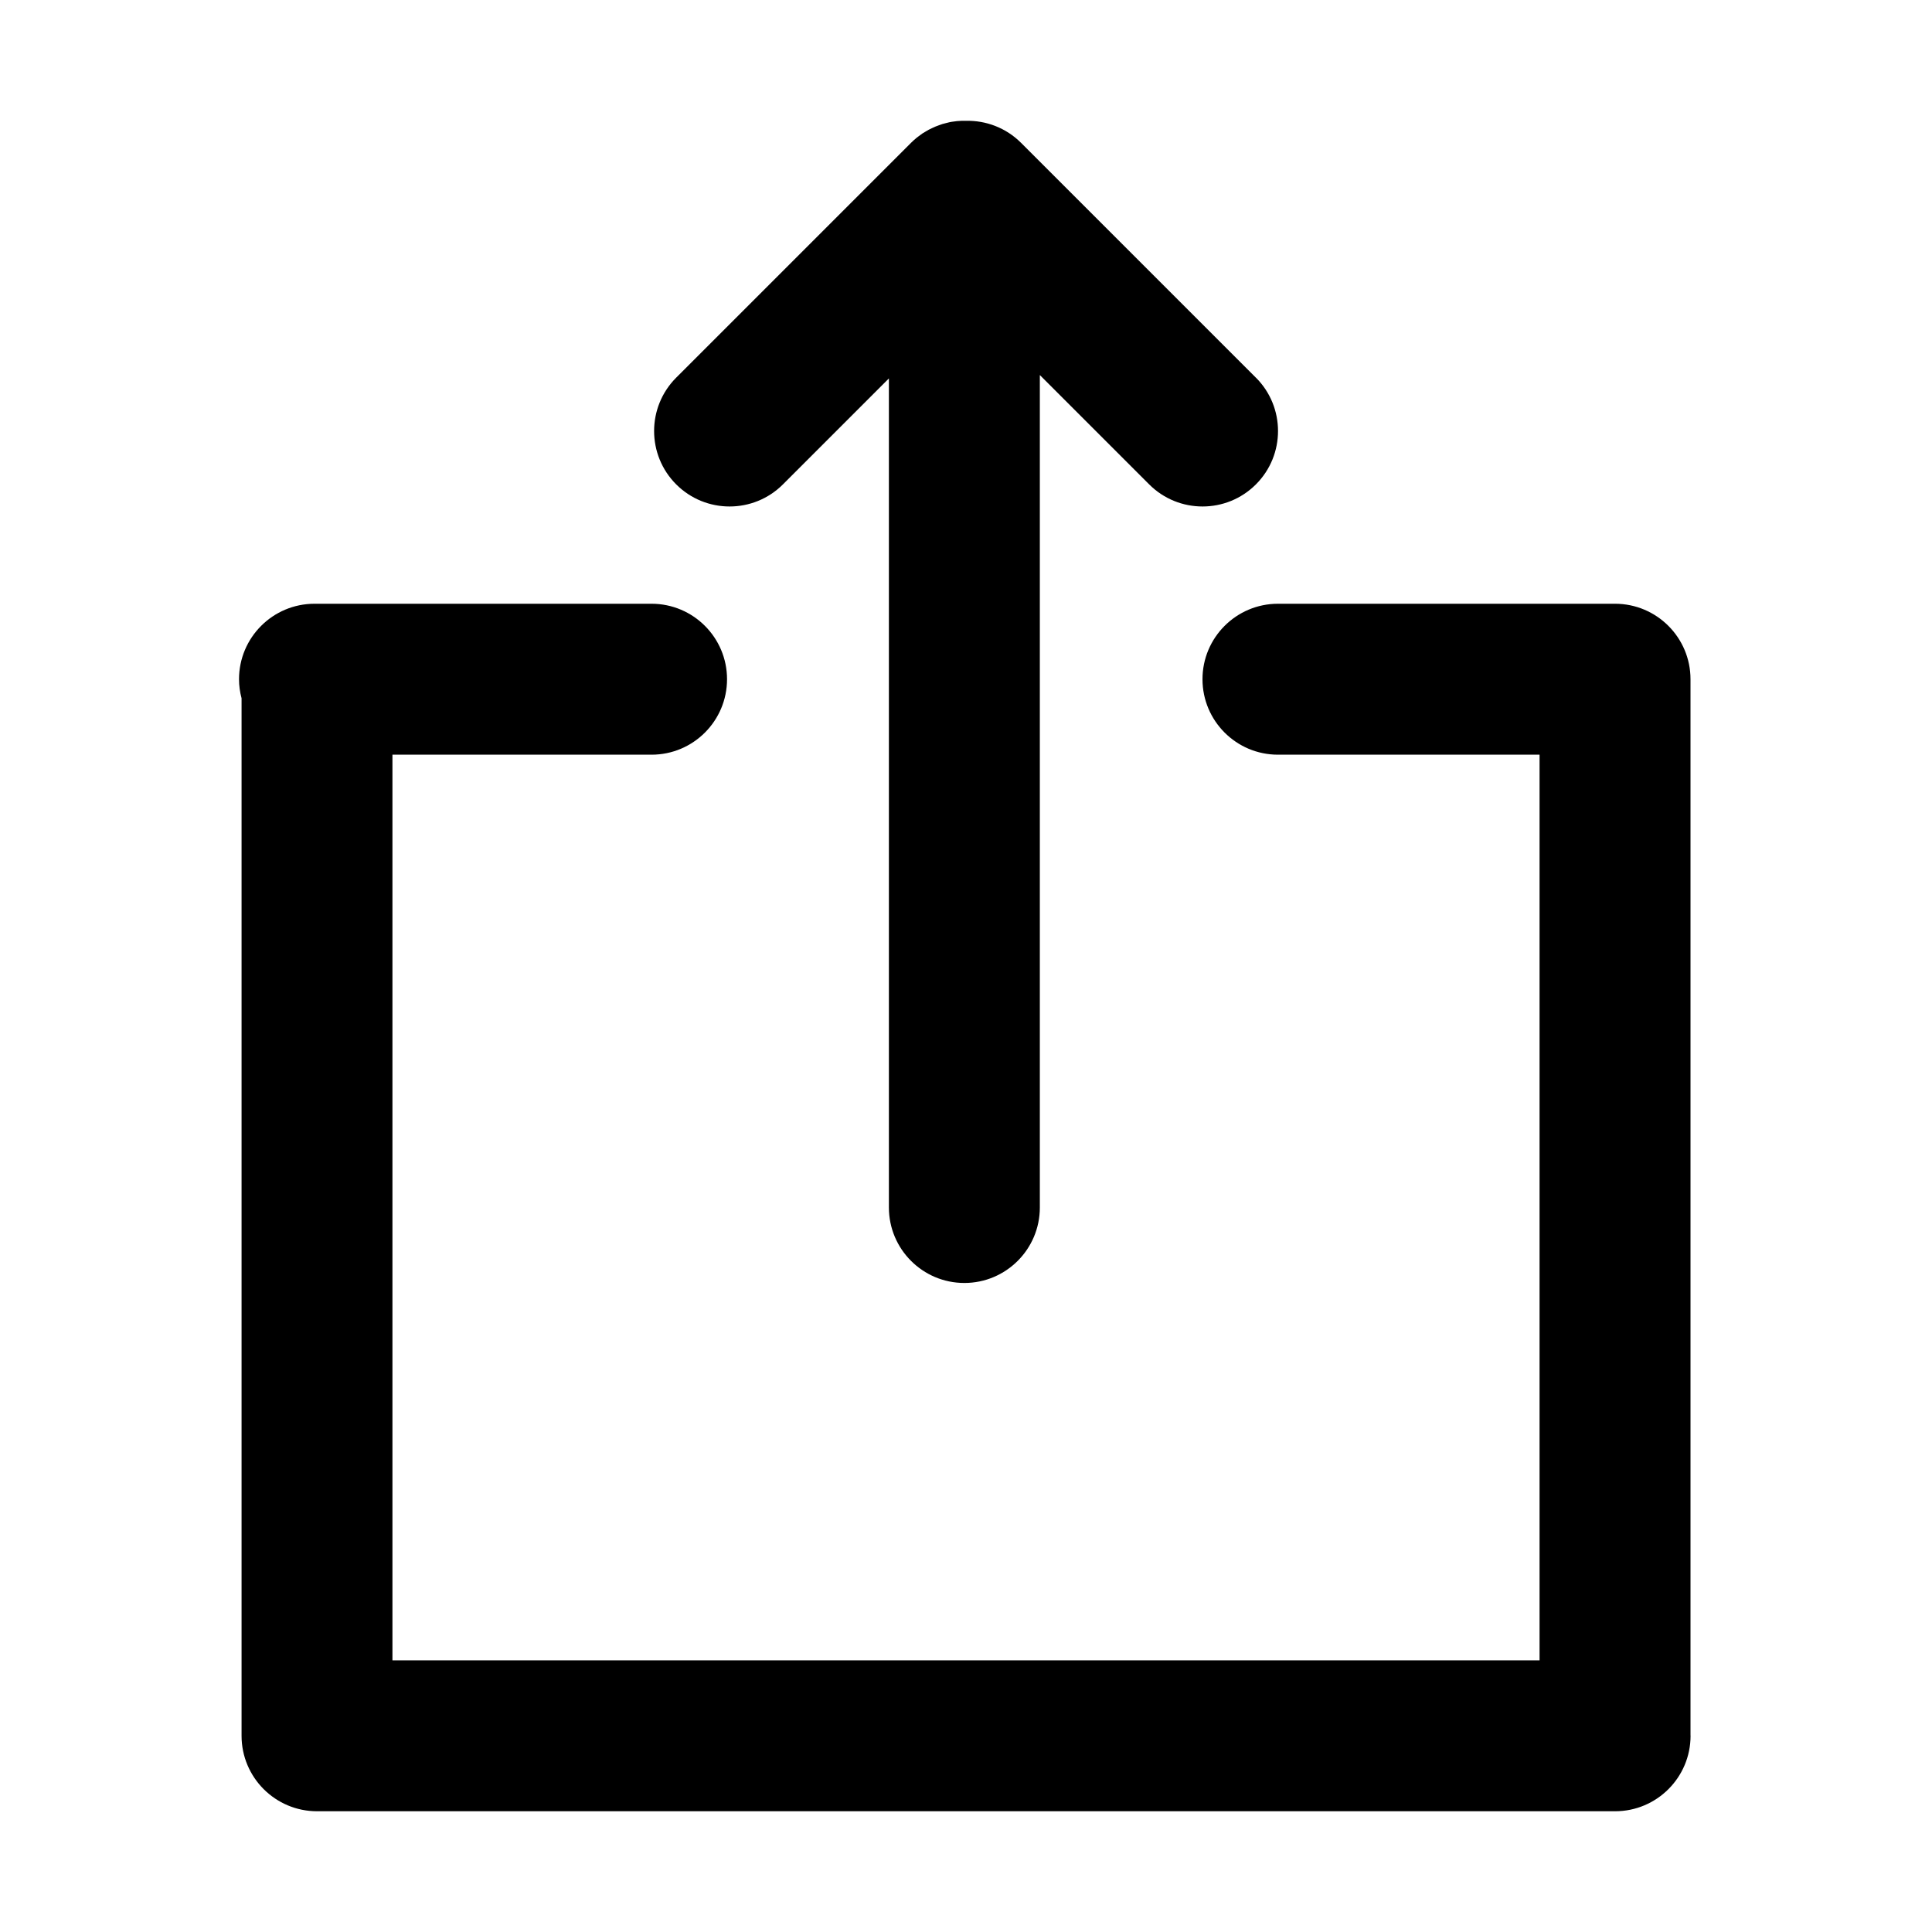 <?xml version="1.0" encoding="utf-8"?>
<!-- Generated by IcoMoon.io -->
<!DOCTYPE svg PUBLIC "-//W3C//DTD SVG 1.1//EN" "http://www.w3.org/Graphics/SVG/1.1/DTD/svg11.dtd">
<svg version="1.1" xmlns="http://www.w3.org/2000/svg" xmlns:xlink="http://www.w3.org/1999/xlink" width="32" height="32" viewBox="0 0 32 32">
<path d="M28 28.745v-17.495c0-0.69-0.56-1.25-1.25-1.25h-5.583c-0.69 0-1.25 0.56-1.25 1.25s0.56 1.25 1.25 1.25h4.333v15h-19v-15h4.292c0.69 0 1.25-0.56 1.25-1.25s-0.56-1.25-1.25-1.25h-5.583c-0.69 0-1.25 0.56-1.25 1.25 0 0.109 0.015 0.214 0.042 0.315v17.185c0 0.69 0.56 1.25 1.25 1.25h21.5c0.69 0 1.25-0.56 1.25-1.25 0-0.002-0-0.003-0-0.005z"></path>
<path d="M20.801 6.255l-3.889-3.889c-0.251-0.251-0.583-0.372-0.912-0.365-0.050-0.001-0.101 0-0.151 0.005-0.017 0.002-0.034 0.005-0.052 0.007-0.023 0.003-0.046 0.006-0.069 0.011-0.021 0.004-0.040 0.010-0.060 0.015s-0.039 0.009-0.058 0.015c-0.020 0.006-0.039 0.014-0.059 0.021s-0.038 0.013-0.056 0.021c-0.019 0.008-0.037 0.017-0.055 0.025s-0.037 0.017-0.056 0.027c-0.018 0.010-0.035 0.021-0.053 0.031s-0.035 0.020-0.052 0.031c-0.021 0.014-0.041 0.029-0.061 0.045-0.012 0.009-0.025 0.018-0.037 0.028-0.033 0.027-0.064 0.055-0.094 0.085l-3.887 3.887c-0.488 0.488-0.488 1.28 0 1.768s1.28 0.488 1.768 0l1.755-1.755v13.732c0 0.69 0.56 1.25 1.25 1.25s1.25-0.56 1.25-1.25v-13.788l1.811 1.811c0.488 0.488 1.28 0.488 1.768 0s0.488-1.28 0-1.768z"></path>
</svg>
